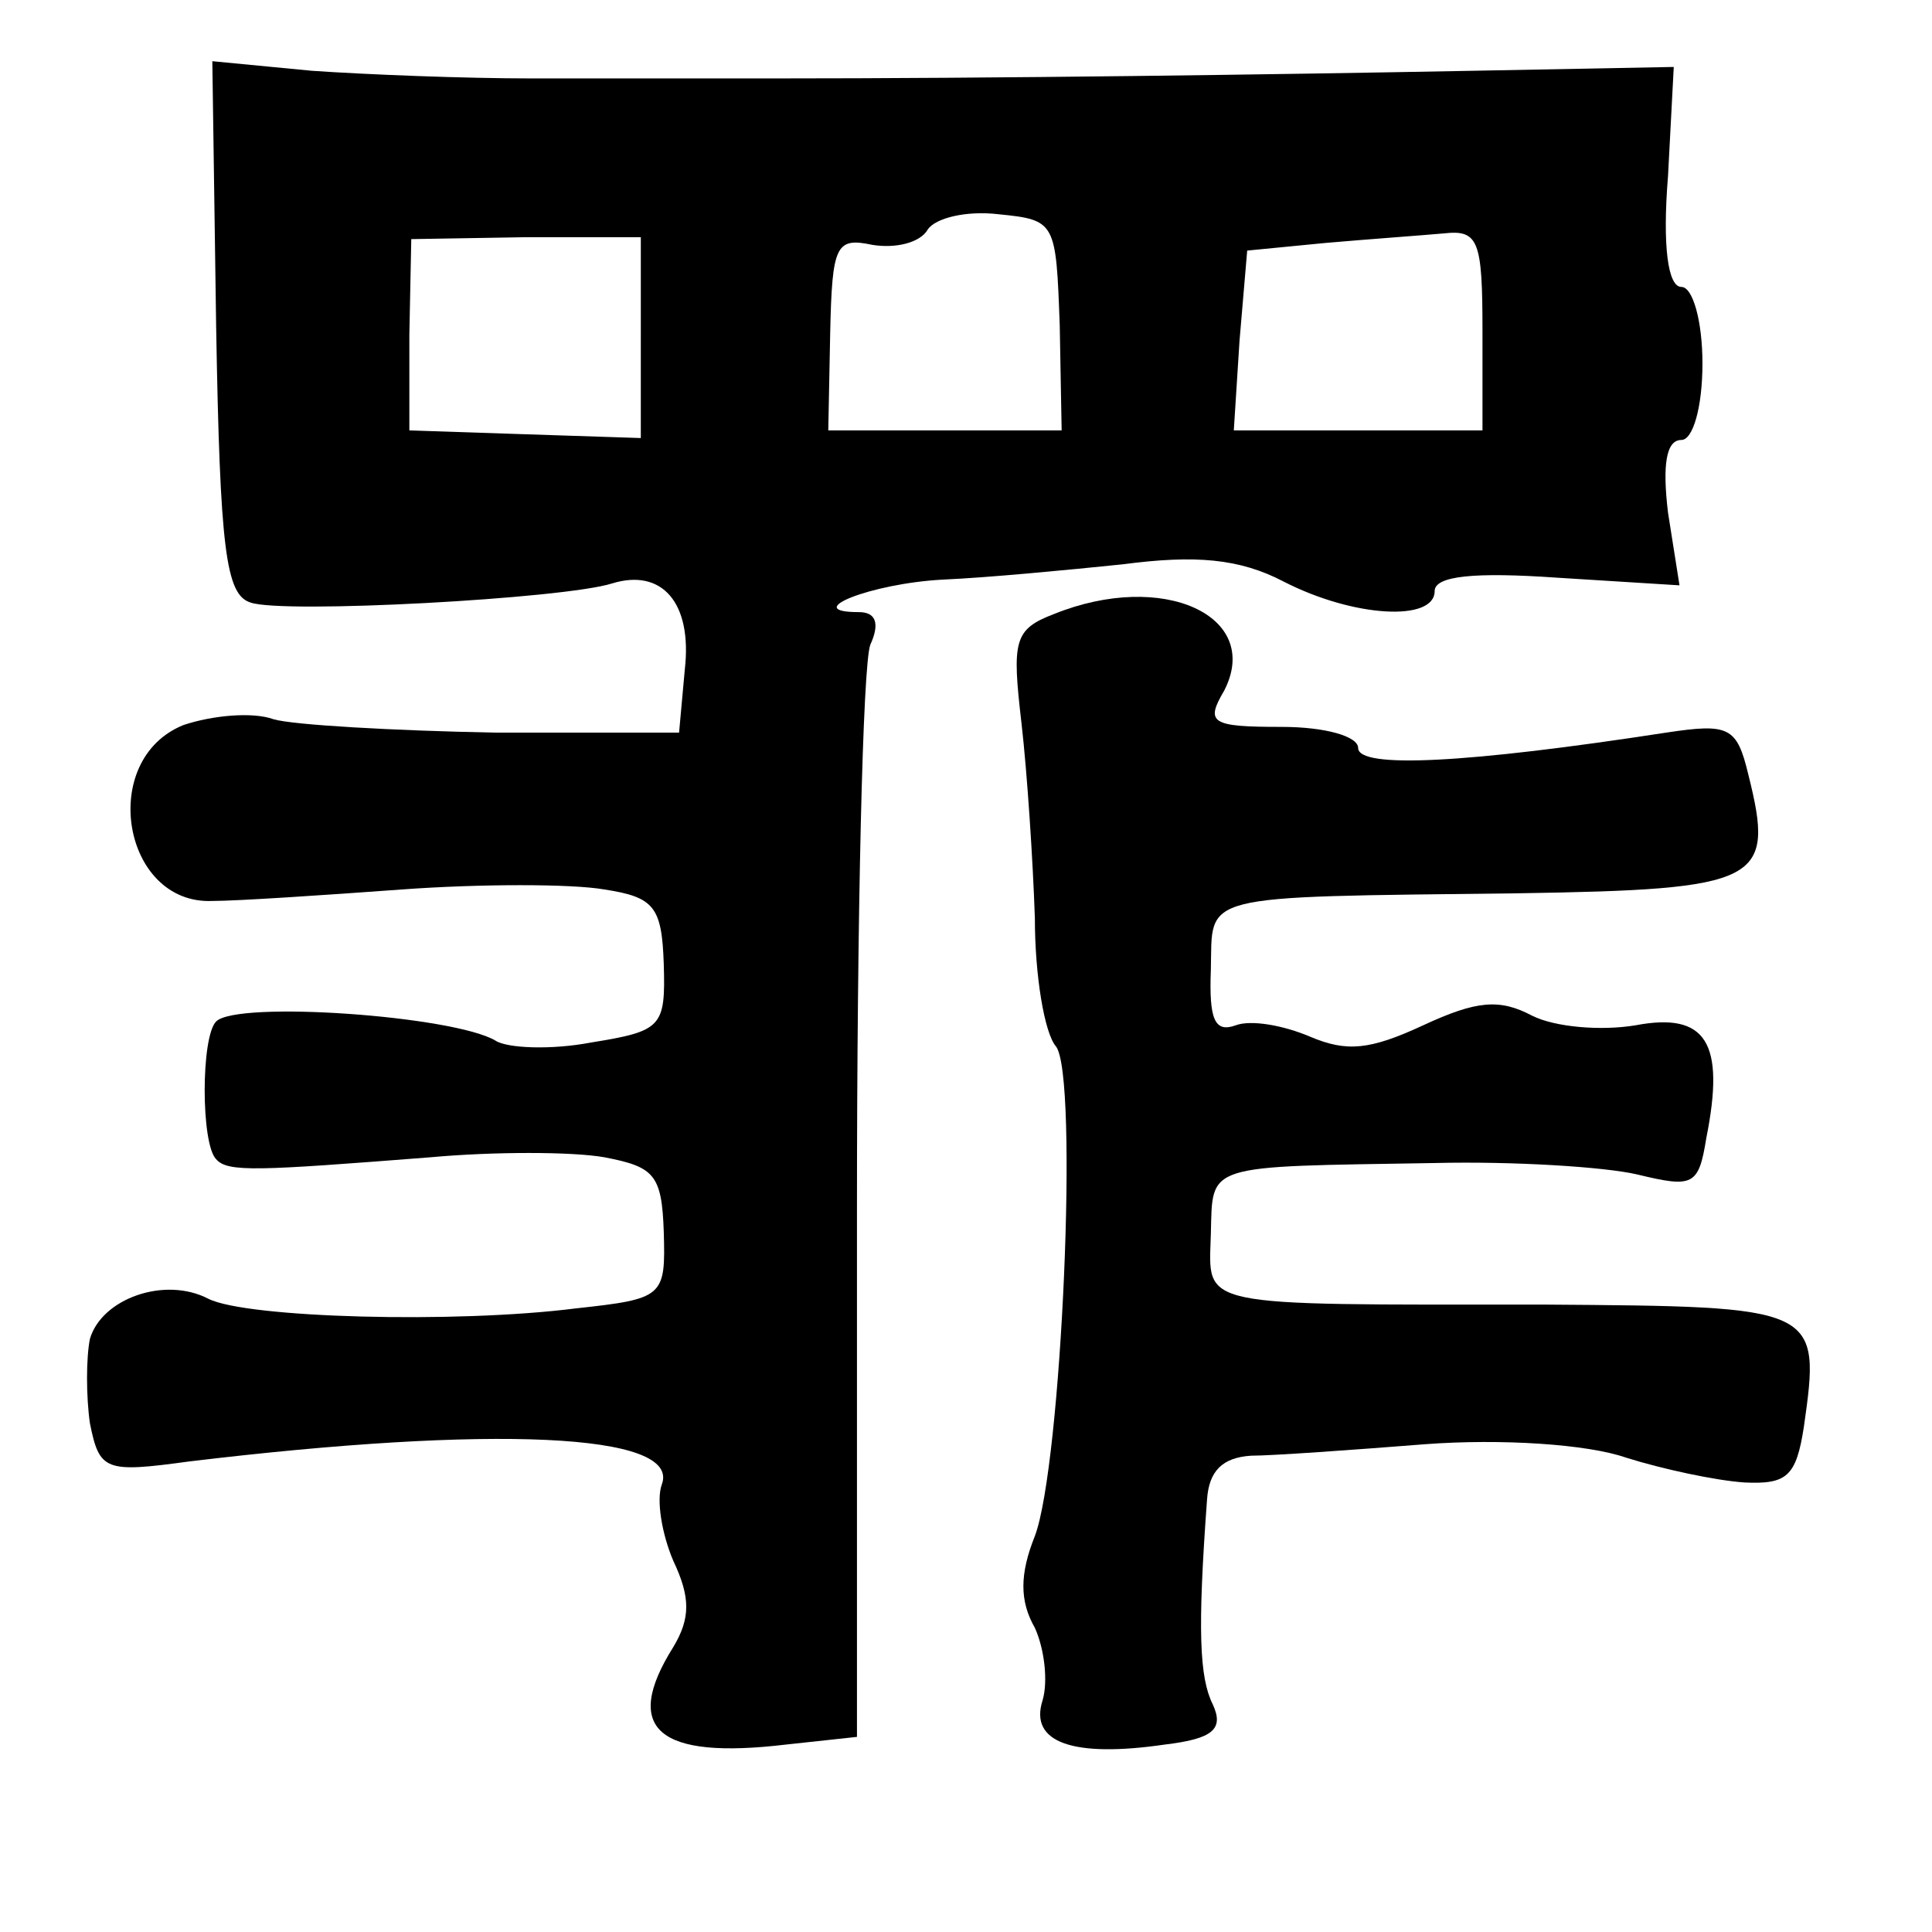 <?xml version="1.0" standalone="no"?>
<!DOCTYPE svg PUBLIC "-//W3C//DTD SVG 20010904//EN"
 "http://www.w3.org/TR/2001/REC-SVG-20010904/DTD/svg10.dtd">
<svg version="1.0" xmlns="http://www.w3.org/2000/svg"
 width="101pt" height="101pt" viewBox="0 0 101 101"
 preserveAspectRatio="xMidYMid meet">
<g transform="translate(0,101) scale(0.1,-0.1)"
fill="#000000" stroke="none">
<path d="M113 839 c2 -116 5 -140 18 -144 17 -6 164 2 189 10 26 8 42 -10 38
-45 l-3 -33 -96 0 c-53 1 -106 4 -116 7 -11 4 -32 2 -47 -3 -45 -18 -32 -94
15 -92 13 0 58 3 99 6 41 3 89 3 106 0 26 -4 30 -9 31 -39 1 -33 -1 -35 -38
-41 -21 -4 -44 -3 -50 1 -22 13 -135 21 -146 10 -8 -8 -8 -64 0 -72 6 -7 22
-6 112 1 33 3 74 3 91 0 26 -5 30 -9 31 -39 1 -34 0 -35 -46 -40 -63 -8 -172
-5 -192 5 -23 12 -56 0 -62 -21 -2 -10 -2 -30 0 -44 5 -25 8 -26 52 -20 158
19 257 15 247 -12 -3 -8 0 -26 6 -40 9 -19 9 -30 0 -45 -27 -43 -8 -59 59 -51
l37 4 0 276 c0 153 3 285 7 295 5 11 3 17 -6 17 -31 0 6 15 44 17 23 1 65 5
94 8 38 5 61 3 84 -9 37 -19 79 -21 79 -5 0 8 21 10 64 7 l64 -4 -6 38 c-3 25
-1 38 7 38 6 0 11 17 11 40 0 22 -5 40 -11 40 -7 0 -10 21 -7 58 l3 57 -105
-2 c-105 -2 -248 -4 -367 -4 -35 0 -91 0 -125 0 -35 0 -86 2 -115 4 l-52 5 2
-139z m441 1 l1 -55 -61 0 -61 0 1 51 c1 46 3 50 22 46 12 -2 25 1 29 8 4 6
20 10 37 8 30 -3 30 -4 32 -58z m-219 -6 l0 -53 -61 2 -60 2 0 50 1 50 60 1
60 0 0 -52z m440 3 l0 -52 -65 0 -65 0 3 47 4 47 41 4 c23 2 51 4 62 5 18 2
20 -4 20 -51z"/>
<path d="M551 689 c-21 -8 -22 -14 -17 -57 3 -26 6 -72 7 -102 0 -30 5 -60 11
-67 12 -15 3 -219 -11 -256 -8 -20 -8 -34 0 -48 5 -11 7 -28 4 -38 -7 -22 16
-30 64 -23 25 3 31 8 25 21 -7 14 -8 39 -3 107 1 15 8 22 23 23 11 0 53 3 91
6 40 3 85 0 105 -7 19 -6 47 -12 62 -13 22 -1 27 3 31 29 9 63 8 63 -136 64
-184 0 -175 -2 -174 37 1 37 -4 35 117 37 41 1 89 -2 106 -6 29 -7 32 -6 36
19 10 50 0 66 -37 59 -18 -3 -42 -1 -54 5 -17 9 -29 8 -57 -5 -28 -13 -40 -14
-59 -6 -14 6 -31 9 -39 6 -11 -4 -14 3 -13 29 1 40 -9 38 160 40 128 2 135 6
121 62 -6 25 -10 27 -43 22 -104 -16 -161 -19 -161 -8 0 6 -17 11 -40 11 -37
0 -40 2 -30 19 20 39 -32 63 -89 40z"/>
</g>
</svg>

